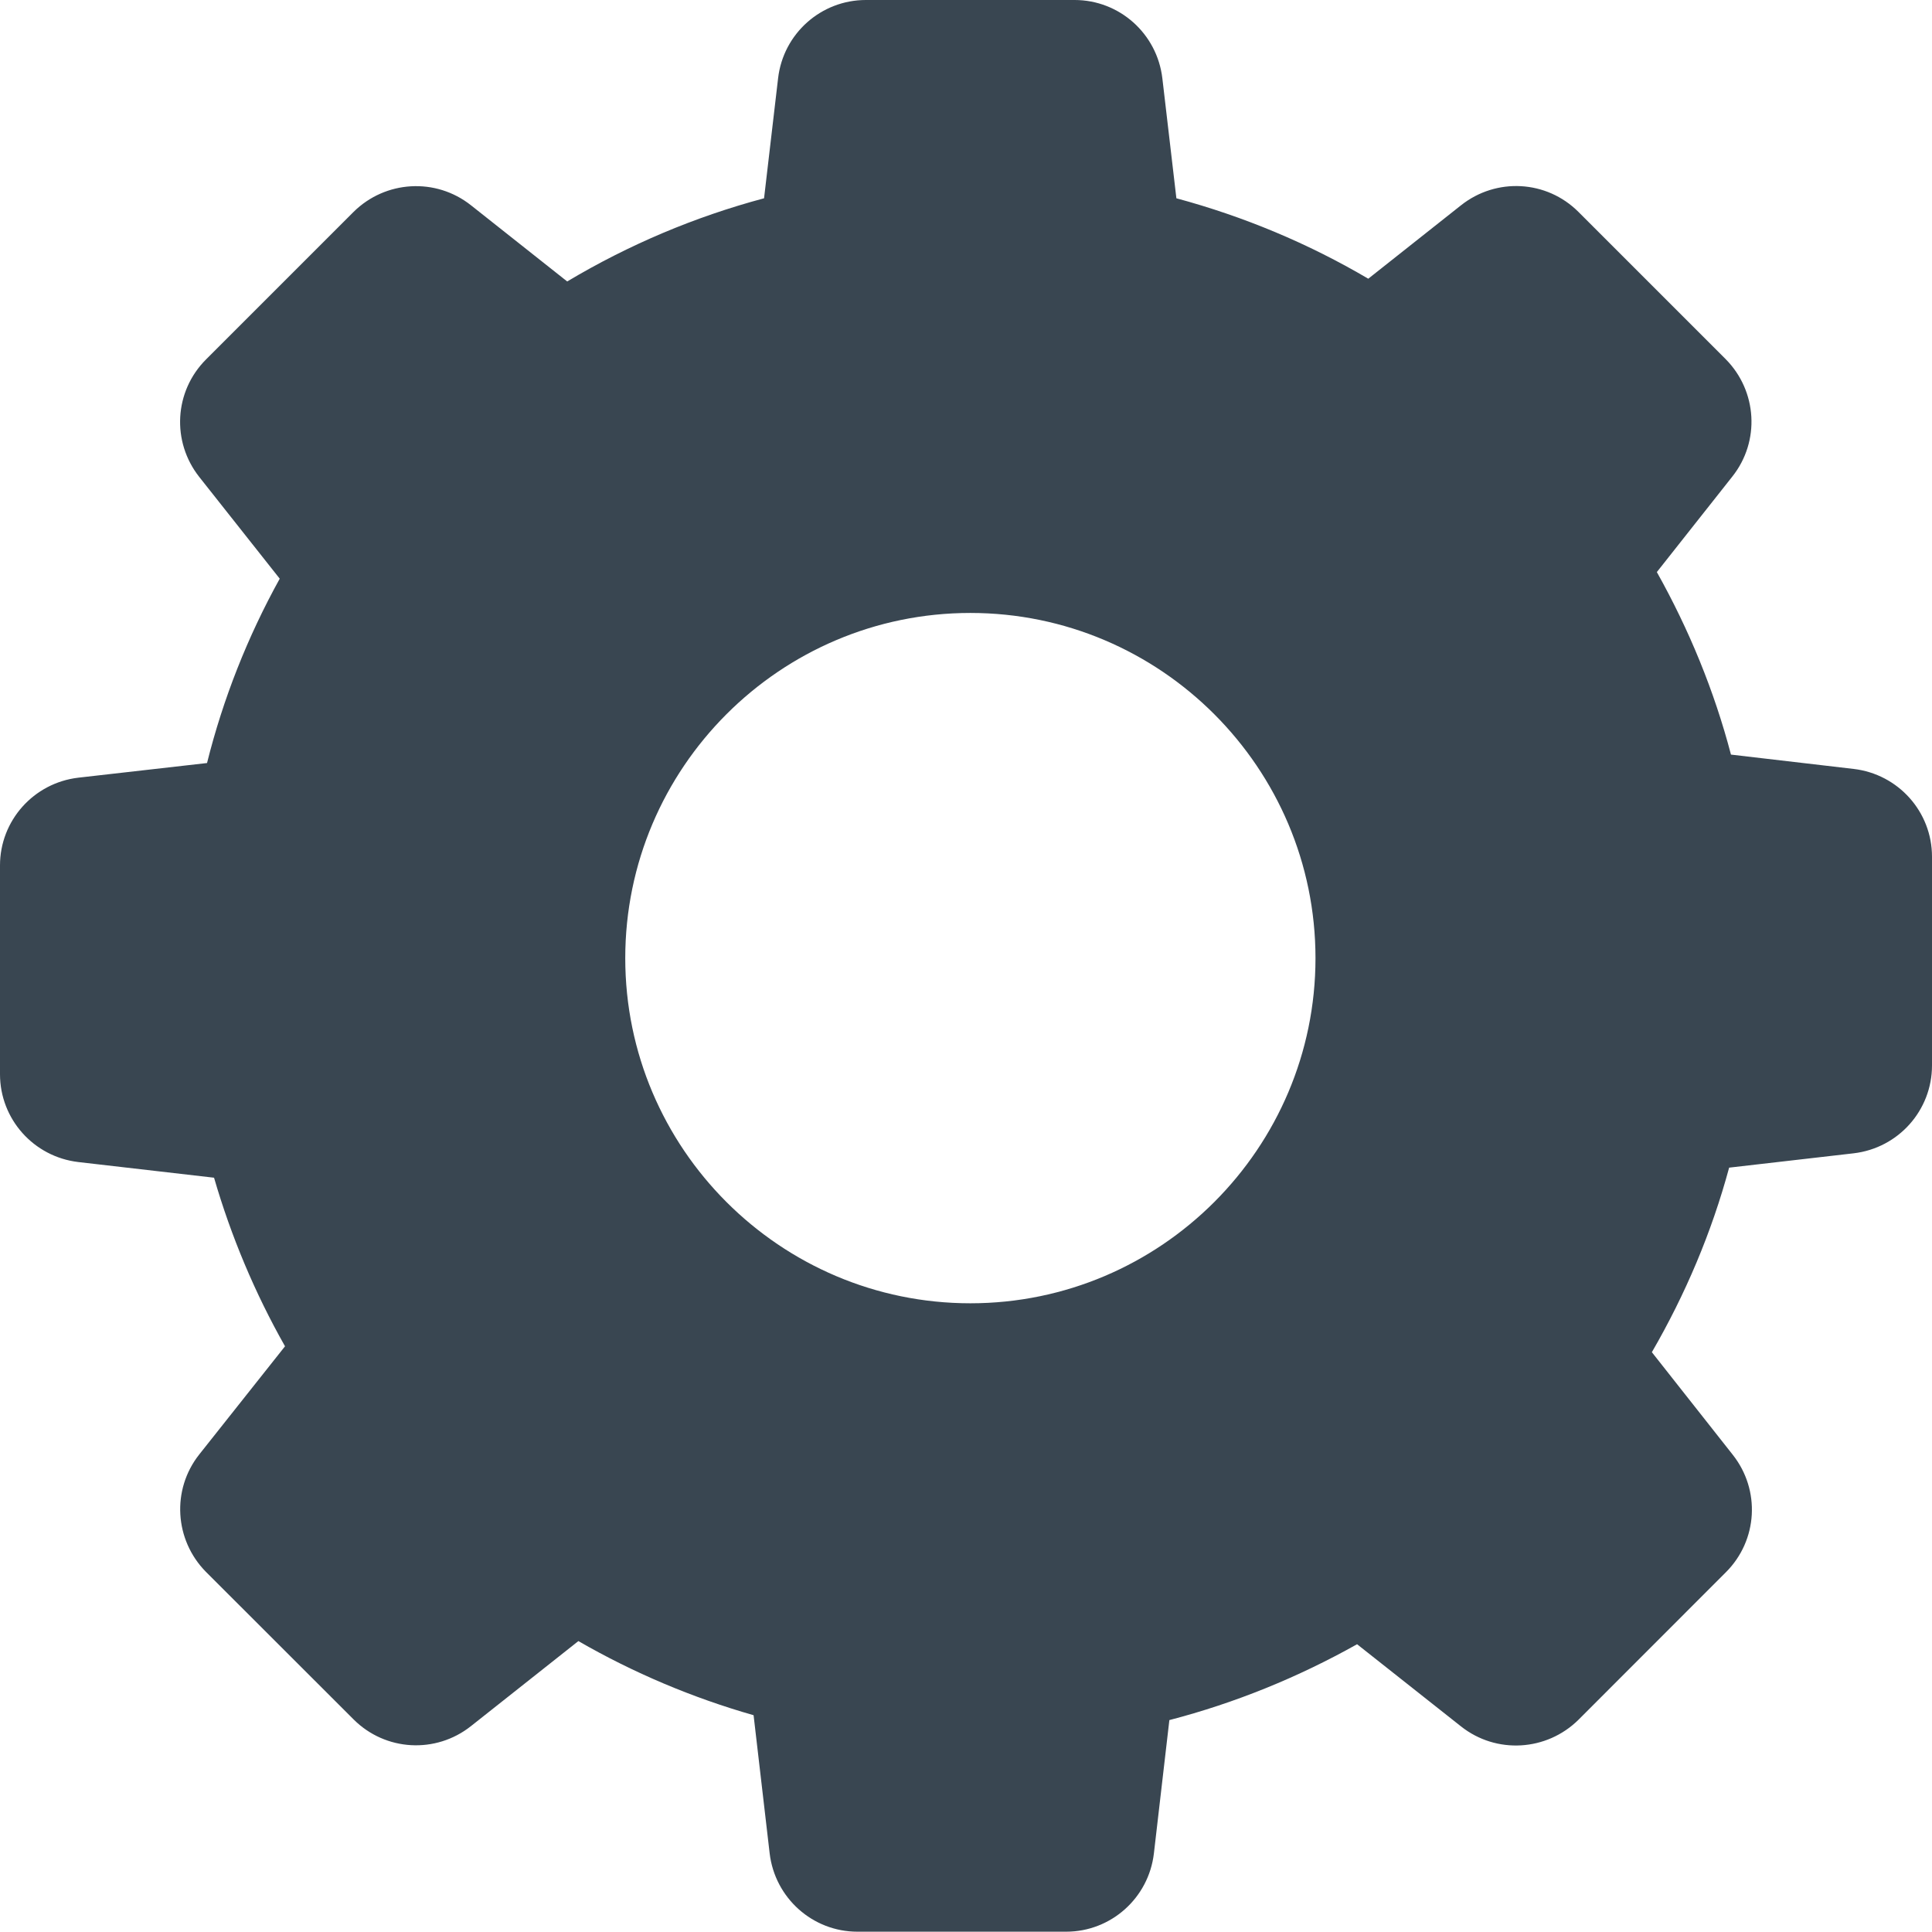 <?xml version="1.0" encoding="UTF-8"?>
<svg width="19px" height="19px" viewBox="0 0 19 19" version="1.1" xmlns="http://www.w3.org/2000/svg" xmlns:xlink="http://www.w3.org/1999/xlink">
    <!-- Generator: Sketch 48.2 (47327) - http://www.bohemiancoding.com/sketch -->
    <title>Settings</title>
    <desc>Created with Sketch.</desc>
    <defs></defs>
    <g id="Dashboard_Side" stroke="none" stroke-width="1" fill="none" fill-rule="evenodd" transform="translate(-23, -236)">
        <path d="M25.105,247.582 C25.273,248.16 25.507,248.717 25.803,249.24 L24.96,250.303 C24.685,250.65 24.716,251.145 25.025,251.458 L26.477,252.909 C26.79,253.222 27.285,253.25 27.632,252.975 L28.688,252.139 C29.231,252.452 29.809,252.696 30.411,252.868 L30.569,254.226 C30.621,254.666 30.992,254.997 31.432,254.997 L33.485,254.997 C33.925,254.997 34.297,254.666 34.348,254.226 L34.5,252.916 C35.146,252.748 35.765,252.496 36.346,252.17 L37.368,252.978 C37.715,253.253 38.21,253.222 38.523,252.913 L39.974,251.461 C40.287,251.148 40.315,250.653 40.04,250.306 L39.245,249.298 C39.576,248.727 39.833,248.119 40.005,247.483 L41.23,247.342 C41.67,247.29 42,246.919 42,246.478 L42,244.425 C42,243.985 41.67,243.614 41.23,243.562 L40.023,243.421 C39.858,242.792 39.61,242.19 39.294,241.626 L40.036,240.687 C40.312,240.34 40.281,239.845 39.971,239.532 L38.523,238.084 C38.21,237.771 37.715,237.744 37.368,238.019 L36.456,238.741 C35.865,238.393 35.232,238.129 34.569,237.95 L34.431,236.77 C34.379,236.33 34.008,236 33.568,236 L31.515,236 C31.075,236 30.703,236.33 30.652,236.77 L30.514,237.95 C29.833,238.132 29.183,238.407 28.578,238.768 L27.632,238.019 C27.285,237.744 26.79,237.774 26.477,238.084 L25.026,239.535 C24.713,239.848 24.685,240.343 24.96,240.691 L25.751,241.691 C25.435,242.262 25.194,242.871 25.036,243.504 L23.77,243.648 C23.33,243.7 23,244.071 23,244.511 L23,246.564 C23,247.005 23.33,247.376 23.77,247.428 L25.105,247.582 Z M32.543,242.028 C34.414,242.028 35.937,243.552 35.937,245.423 C35.937,247.293 34.414,248.817 32.543,248.817 C30.672,248.817 29.149,247.293 29.149,245.423 C29.149,243.552 30.672,242.028 32.543,242.028 Z" id="Settings" fill="#394651" fill-rule="nonzero"></path>
    </g>
</svg>